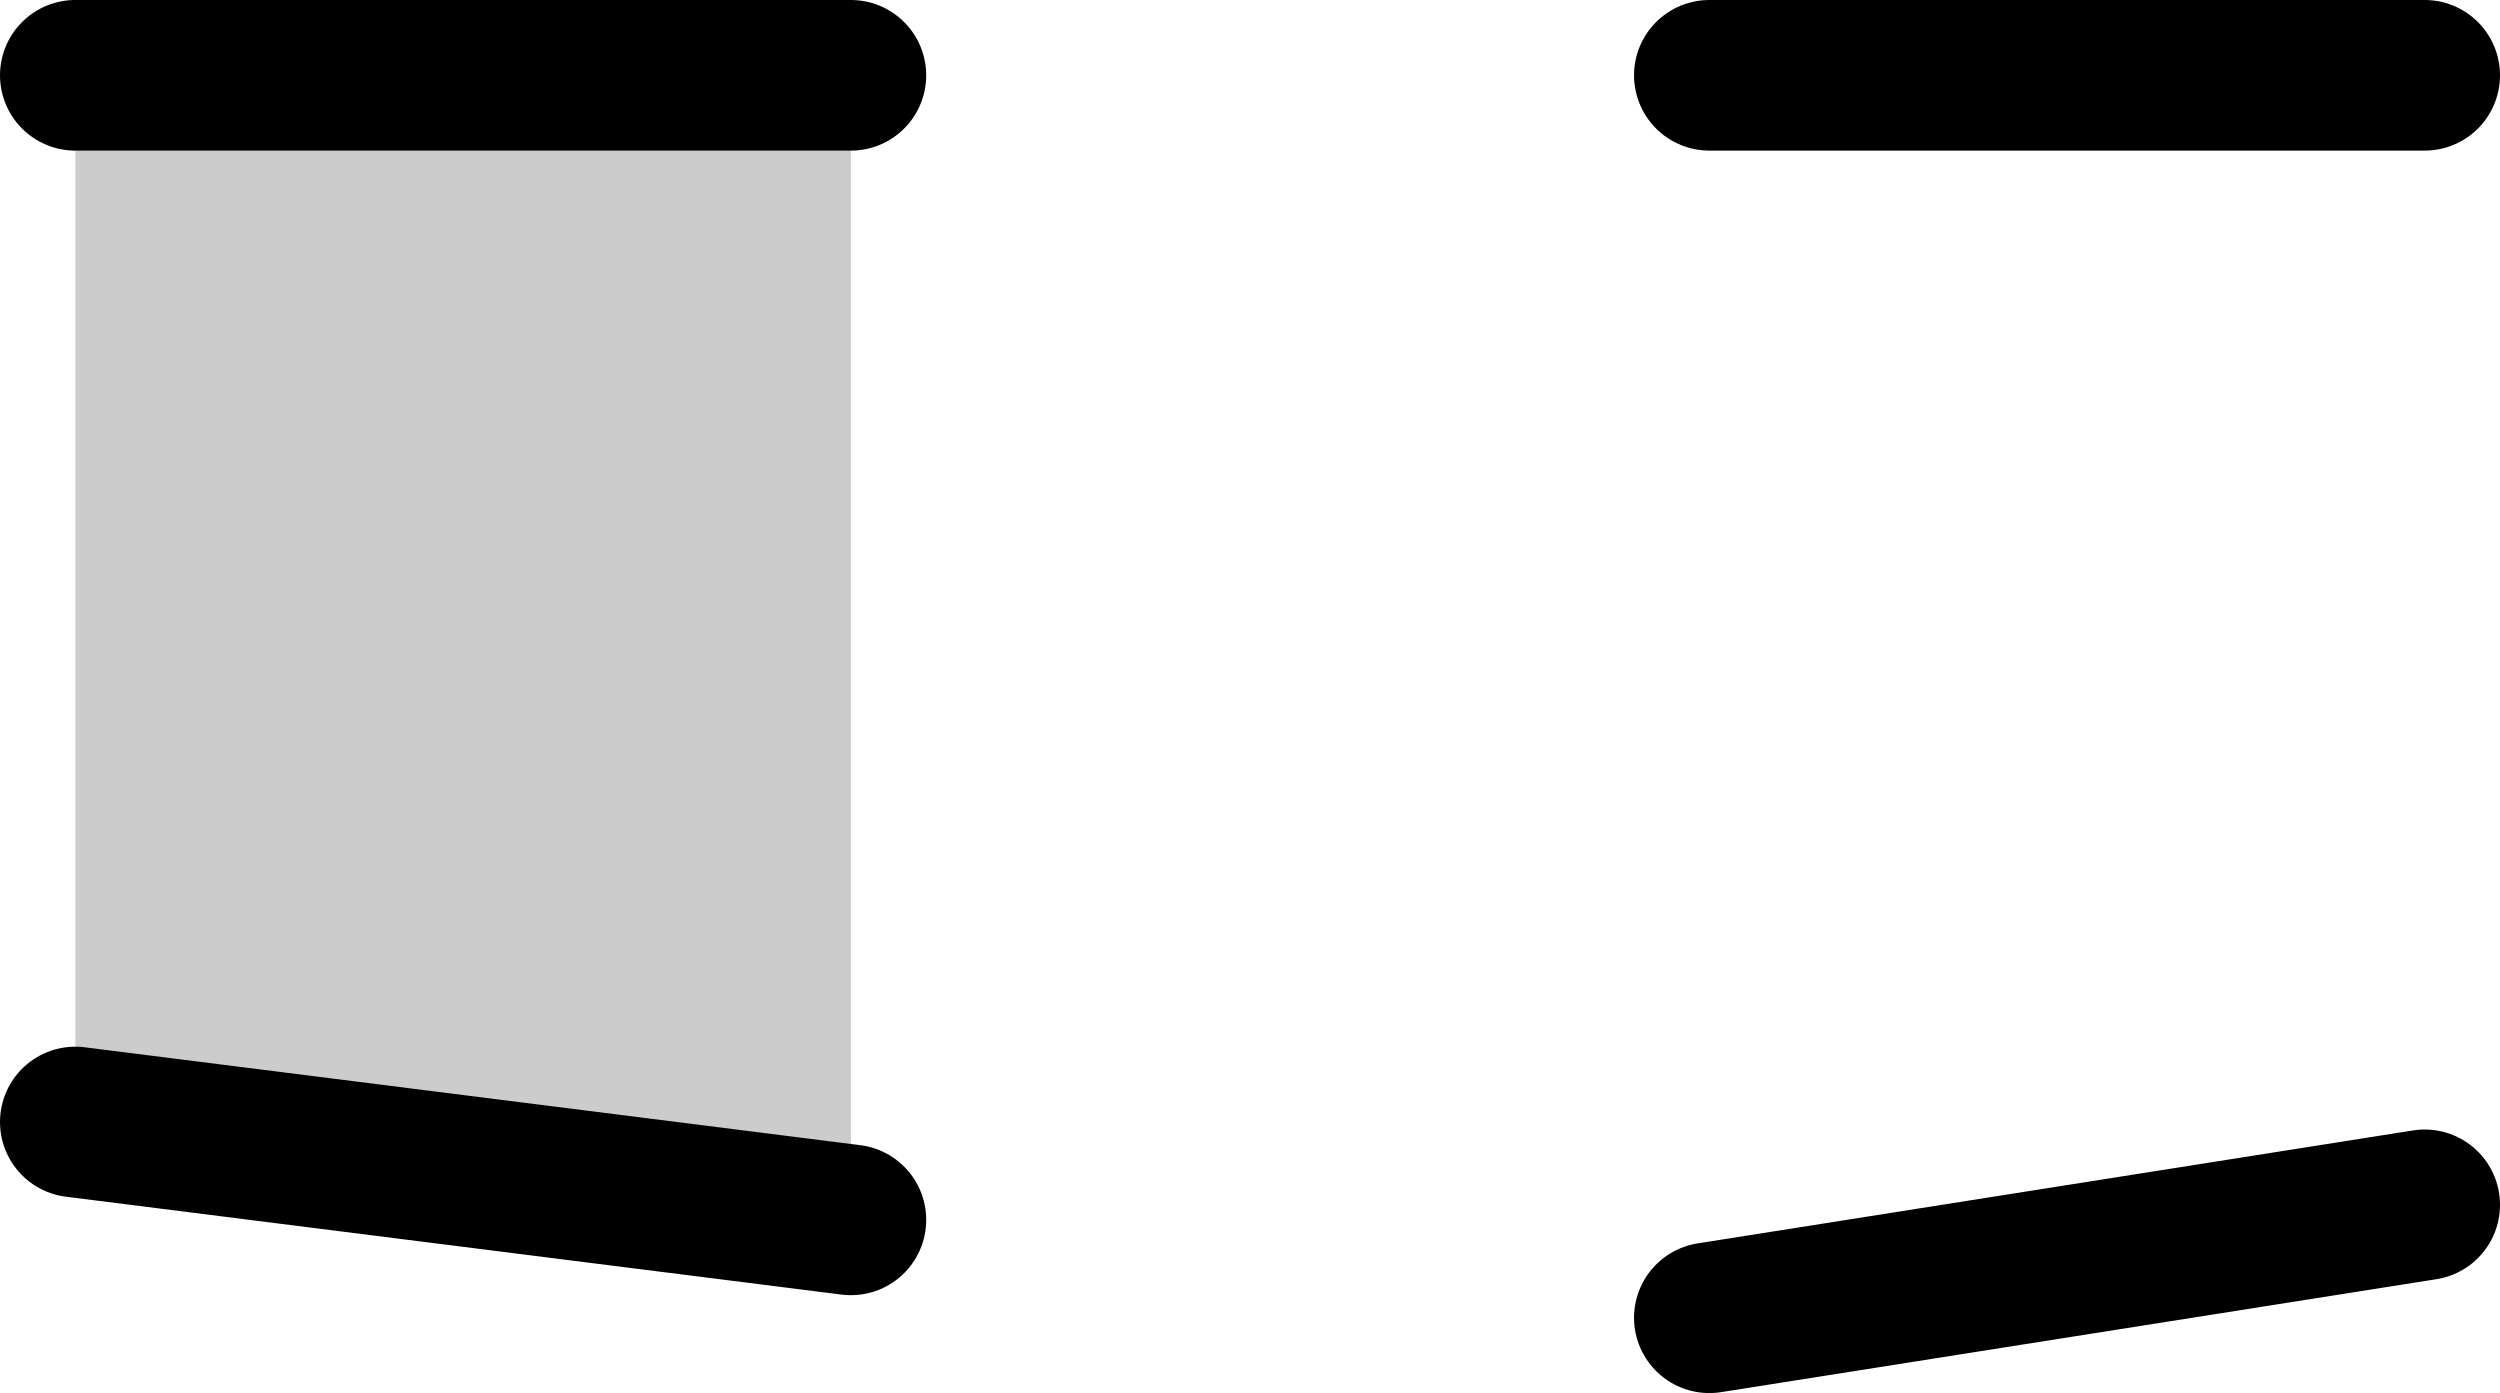 <?xml version="1.0" encoding="UTF-8" standalone="no"?>
<svg xmlns:xlink="http://www.w3.org/1999/xlink" height="9.25px" width="16.6px" xmlns="http://www.w3.org/2000/svg">
  <g transform="matrix(1.0, 0.0, 0.0, 1.0, 0.5, 0.5)">
    <path d="M15.6 7.5 L10.85 8.25 10.85 0.0 15.6 0.0 15.6 7.5" fill="#ffffff" fill-opacity="0.0" fill-rule="evenodd" stroke="none"/>
    <path d="M5.15 7.6 L0.0 6.95 0.0 0.0 5.15 0.0 5.15 7.6" fill="#000000" fill-opacity="0.2" fill-rule="evenodd" stroke="none"/>
    <path d="M10.85 8.25 L15.6 7.5 M15.6 0.0 L10.85 0.0 M5.15 7.6 L0.0 6.95 M0.0 0.0 L5.15 0.0" fill="none" stroke="#000000" stroke-linecap="round" stroke-linejoin="round" stroke-width="1.0"/>
  </g>
</svg>
